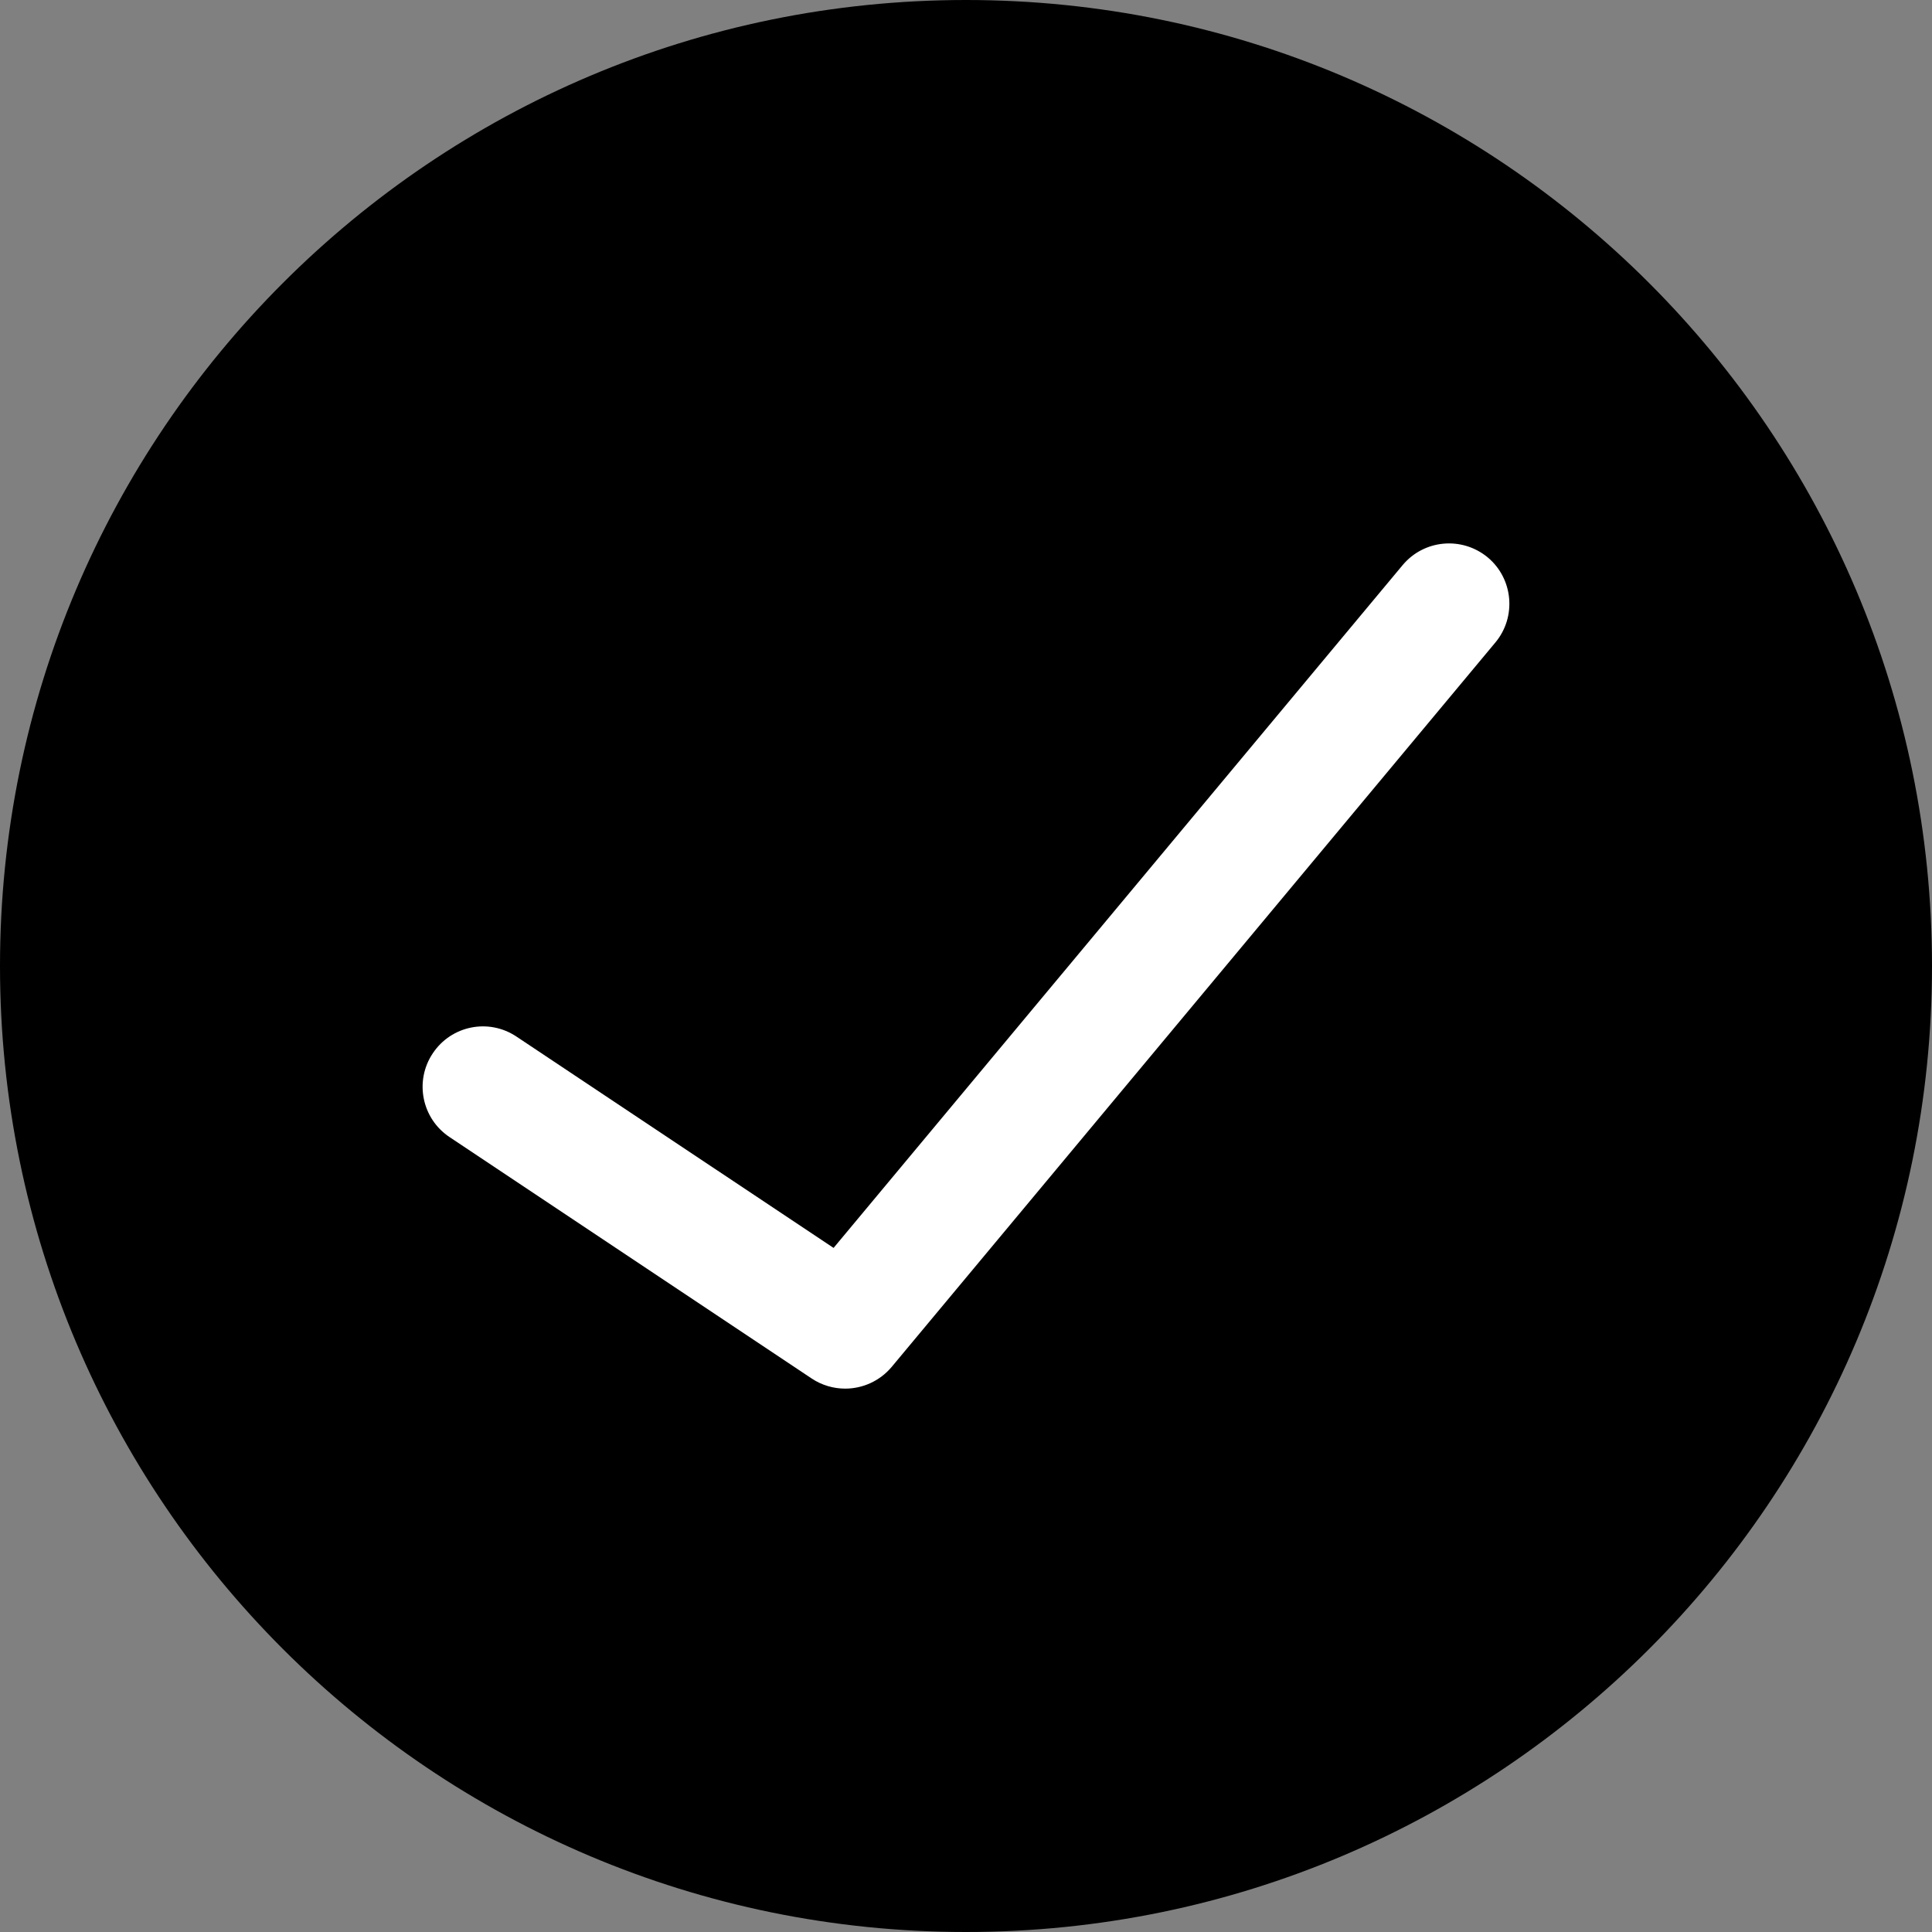 <svg
  width="100%"
  height="100%"
  viewBox="0 0 24 24"
  fill="none"
  xmlns="http://www.w3.org/2000/svg"
>
  <rect x="0" y="0" width="24" height="24" fill="#808080" stroke="none"/>
  <path
    fillRule="evenodd"
    clipRule="evenodd"
    d="M12 24C18.627 24 24 18.627 24 12C24 5.373 18.627 0 12 0C5.373 0 0 5.373 0 12C0 18.627 5.373 24 12 24Z"
    fill="currentColor"
  />
  <path
    d="M18.481 6.924C18.16 6.659 17.689 6.703 17.424 7.02L10.355 15.502L6.416 12.877C6.071 12.646 5.606 12.739 5.376 13.085C5.146 13.429 5.239 13.895 5.584 14.125L10.084 17.125C10.211 17.209 10.356 17.25 10.499 17.25C10.715 17.25 10.928 17.157 11.077 16.98L18.577 7.98C18.841 7.662 18.798 7.189 18.481 6.924V6.924Z"
    fill="white"
  />
</svg>
